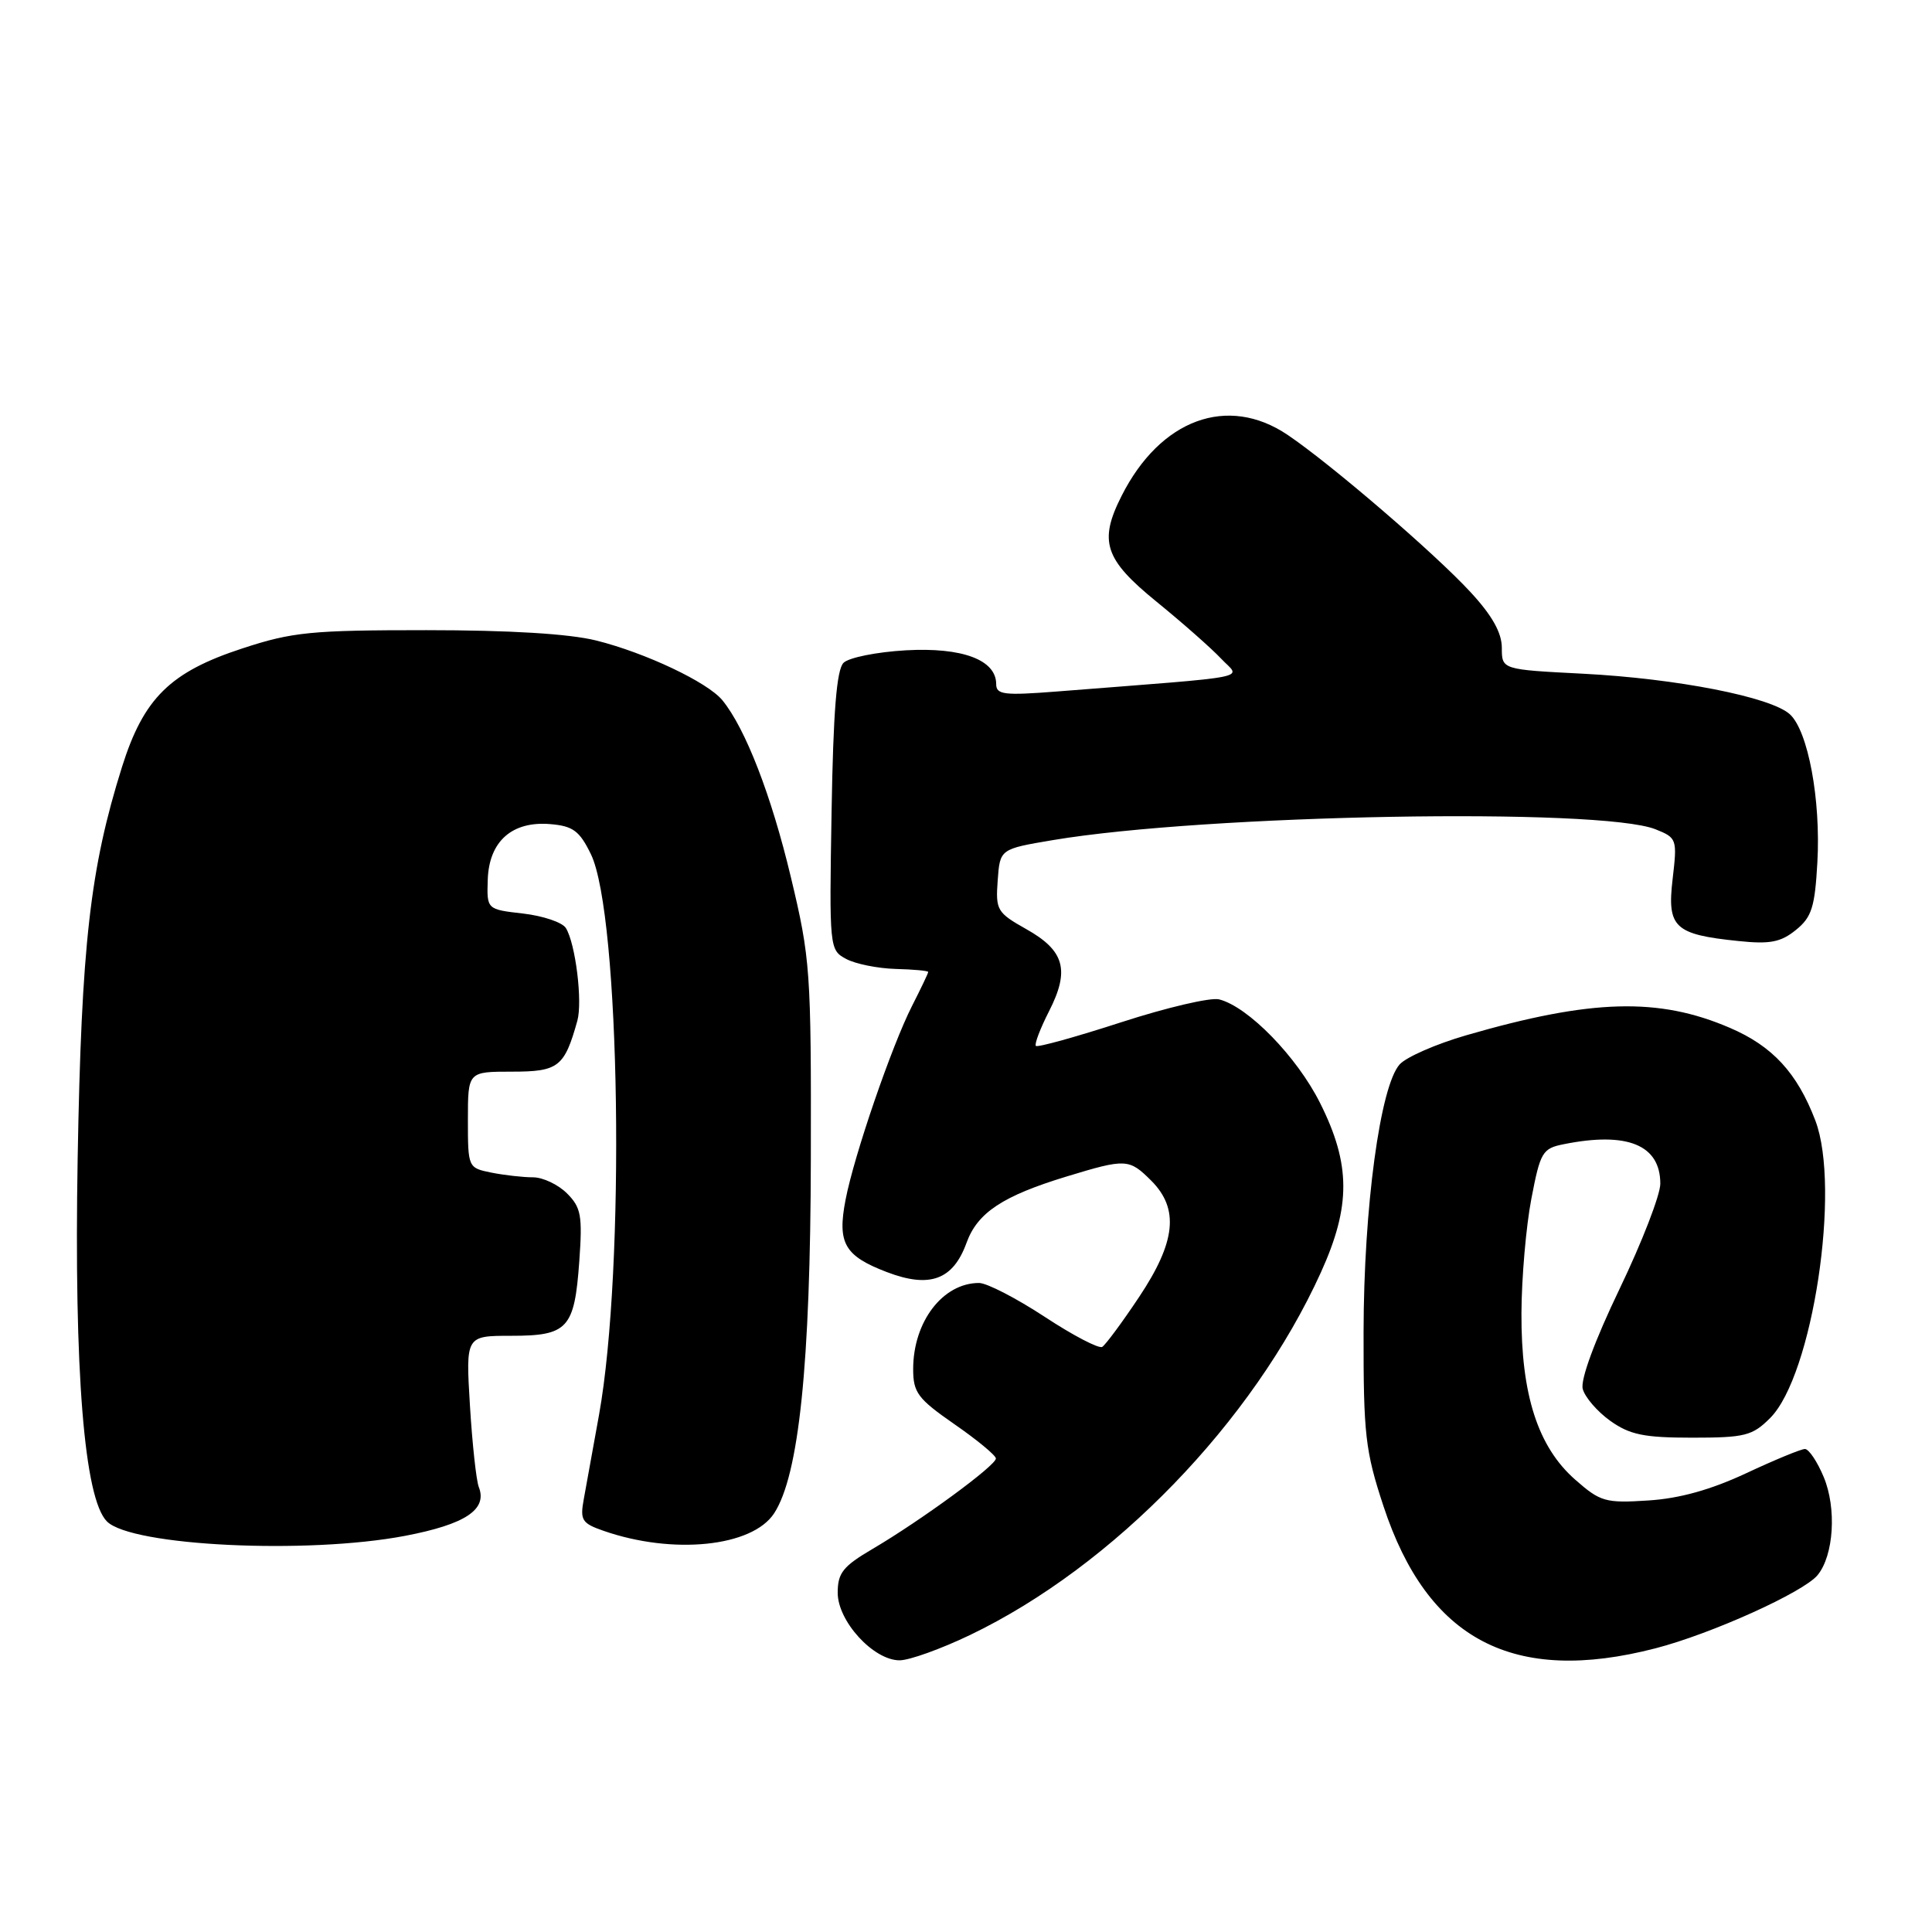 <?xml version="1.0" encoding="UTF-8" standalone="no"?>
<!DOCTYPE svg PUBLIC "-//W3C//DTD SVG 1.1//EN" "http://www.w3.org/Graphics/SVG/1.1/DTD/svg11.dtd" >
<svg xmlns="http://www.w3.org/2000/svg" xmlns:xlink="http://www.w3.org/1999/xlink" version="1.1" viewBox="0 0 256 256">
 <g >
 <path fill="currentColor"
d=" M 128.53 216.65 C 147.55 207.52 166.05 188.39 175.03 168.59 C 179.01 159.81 178.99 154.29 174.93 146.18 C 171.86 140.03 165.38 133.38 161.53 132.42 C 160.41 132.14 154.59 133.50 148.58 135.45 C 142.57 137.40 137.48 138.81 137.26 138.59 C 137.04 138.37 137.83 136.30 139.01 133.98 C 141.78 128.55 141.06 125.96 135.98 123.11 C 132.11 120.93 131.91 120.59 132.20 116.66 C 132.50 112.50 132.50 112.50 139.50 111.32 C 159.78 107.91 212.13 106.98 219.38 109.89 C 222.20 111.02 222.25 111.19 221.63 116.49 C 220.88 122.89 221.86 123.82 230.34 124.69 C 234.53 125.13 235.96 124.85 237.96 123.23 C 240.06 121.54 240.48 120.21 240.81 114.28 C 241.28 105.97 239.58 96.84 237.16 94.64 C 234.63 92.35 222.17 89.91 209.75 89.27 C 199.00 88.72 199.00 88.72 199.00 85.84 C 199.00 83.85 197.72 81.56 194.87 78.48 C 190.15 73.35 176.36 61.50 170.61 57.62 C 162.67 52.27 153.75 55.54 148.62 65.70 C 145.56 71.74 146.35 74.12 153.25 79.73 C 156.69 82.53 160.53 85.92 161.80 87.27 C 164.37 90.02 166.93 89.51 140.00 91.63 C 133.06 92.17 132.00 92.05 132.00 90.65 C 132.00 87.43 127.50 85.75 120.02 86.17 C 116.18 86.39 112.47 87.13 111.77 87.83 C 110.86 88.74 110.41 94.32 110.19 107.48 C 109.88 125.67 109.90 125.88 112.13 127.07 C 113.36 127.73 116.31 128.32 118.68 128.39 C 121.05 128.45 122.99 128.63 122.99 128.79 C 123.00 128.95 122.03 130.97 120.85 133.29 C 118.15 138.60 113.17 153.09 112.04 158.98 C 110.93 164.73 111.89 166.41 117.52 168.56 C 123.20 170.73 126.29 169.59 128.07 164.68 C 129.52 160.68 132.86 158.47 141.37 155.88 C 149.20 153.50 149.61 153.52 152.55 156.45 C 156.27 160.18 155.81 164.55 150.93 171.87 C 148.69 175.23 146.49 178.20 146.05 178.47 C 145.61 178.74 142.17 176.95 138.42 174.48 C 134.67 172.02 130.76 170.00 129.73 170.00 C 124.93 170.00 121.00 175.13 121.00 181.41 C 121.00 184.53 121.61 185.34 126.46 188.71 C 129.47 190.79 131.94 192.84 131.96 193.25 C 132.01 194.16 122.09 201.43 115.64 205.23 C 111.70 207.54 111.00 208.42 111.00 211.05 C 111.00 214.83 115.74 220.00 119.20 220.00 C 120.50 220.00 124.69 218.49 128.53 216.65 Z  M 219.36 218.41 C 226.75 216.50 238.98 210.98 240.84 208.71 C 242.99 206.10 243.38 199.84 241.65 195.71 C 240.80 193.67 239.68 192.00 239.16 192.00 C 238.65 192.00 235.14 193.45 231.36 195.22 C 226.69 197.40 222.55 198.56 218.41 198.82 C 212.73 199.19 212.06 199.00 208.72 196.06 C 203.78 191.72 201.55 184.81 201.60 174.00 C 201.62 169.32 202.21 162.51 202.91 158.86 C 204.10 152.64 204.38 152.17 207.22 151.61 C 215.64 149.92 220.00 151.71 220.00 156.85 C 220.00 158.33 217.57 164.61 214.60 170.79 C 211.31 177.64 209.40 182.82 209.72 184.04 C 210.01 185.14 211.65 187.04 213.37 188.27 C 215.96 190.11 217.83 190.50 224.23 190.50 C 231.21 190.50 232.20 190.25 234.55 187.90 C 240.18 182.28 243.95 157.40 240.54 148.47 C 238.13 142.16 234.87 138.62 229.23 136.20 C 219.77 132.12 210.84 132.38 194.28 137.18 C 190.31 138.33 186.35 140.06 185.47 141.03 C 182.88 143.89 180.70 160.02 180.68 176.50 C 180.66 190.07 180.91 192.27 183.31 199.55 C 189.16 217.32 200.54 223.28 219.36 218.41 Z  M 53.66 203.51 C 61.67 201.98 64.62 200.02 63.44 197.03 C 63.11 196.19 62.58 191.34 62.27 186.25 C 61.71 177.00 61.71 177.00 67.73 177.00 C 75.25 177.00 76.12 176.05 76.76 167.11 C 77.19 161.07 77.00 160.00 75.13 158.13 C 73.96 156.96 71.93 156.00 70.63 156.00 C 69.32 156.00 66.84 155.72 65.12 155.38 C 62.02 154.75 62.00 154.72 62.00 148.38 C 62.00 142.00 62.00 142.00 67.83 142.00 C 74.00 142.00 74.79 141.39 76.50 135.26 C 77.21 132.73 76.26 125.03 74.98 122.97 C 74.52 122.22 71.97 121.36 69.32 121.05 C 64.50 120.50 64.50 120.50 64.63 116.55 C 64.80 111.48 67.85 108.77 72.92 109.20 C 75.92 109.45 76.79 110.09 78.29 113.17 C 82.19 121.15 82.88 168.05 79.37 187.50 C 78.58 191.90 77.67 196.90 77.36 198.61 C 76.84 201.42 77.09 201.84 79.97 202.84 C 89.16 206.04 99.66 204.97 102.57 200.53 C 105.86 195.51 107.39 180.79 107.44 153.50 C 107.49 128.60 107.38 127.02 104.78 116.17 C 102.21 105.40 98.78 96.54 95.73 92.80 C 93.79 90.41 85.53 86.50 79.00 84.87 C 75.42 83.98 67.55 83.50 56.50 83.50 C 41.22 83.50 38.75 83.74 32.11 85.92 C 22.54 89.05 19.04 92.51 16.17 101.61 C 11.93 115.10 10.79 125.19 10.29 153.50 C 9.80 181.70 11.16 198.59 14.17 201.60 C 17.43 204.86 40.69 205.98 53.66 203.51 Z "/>
</g>
</svg>